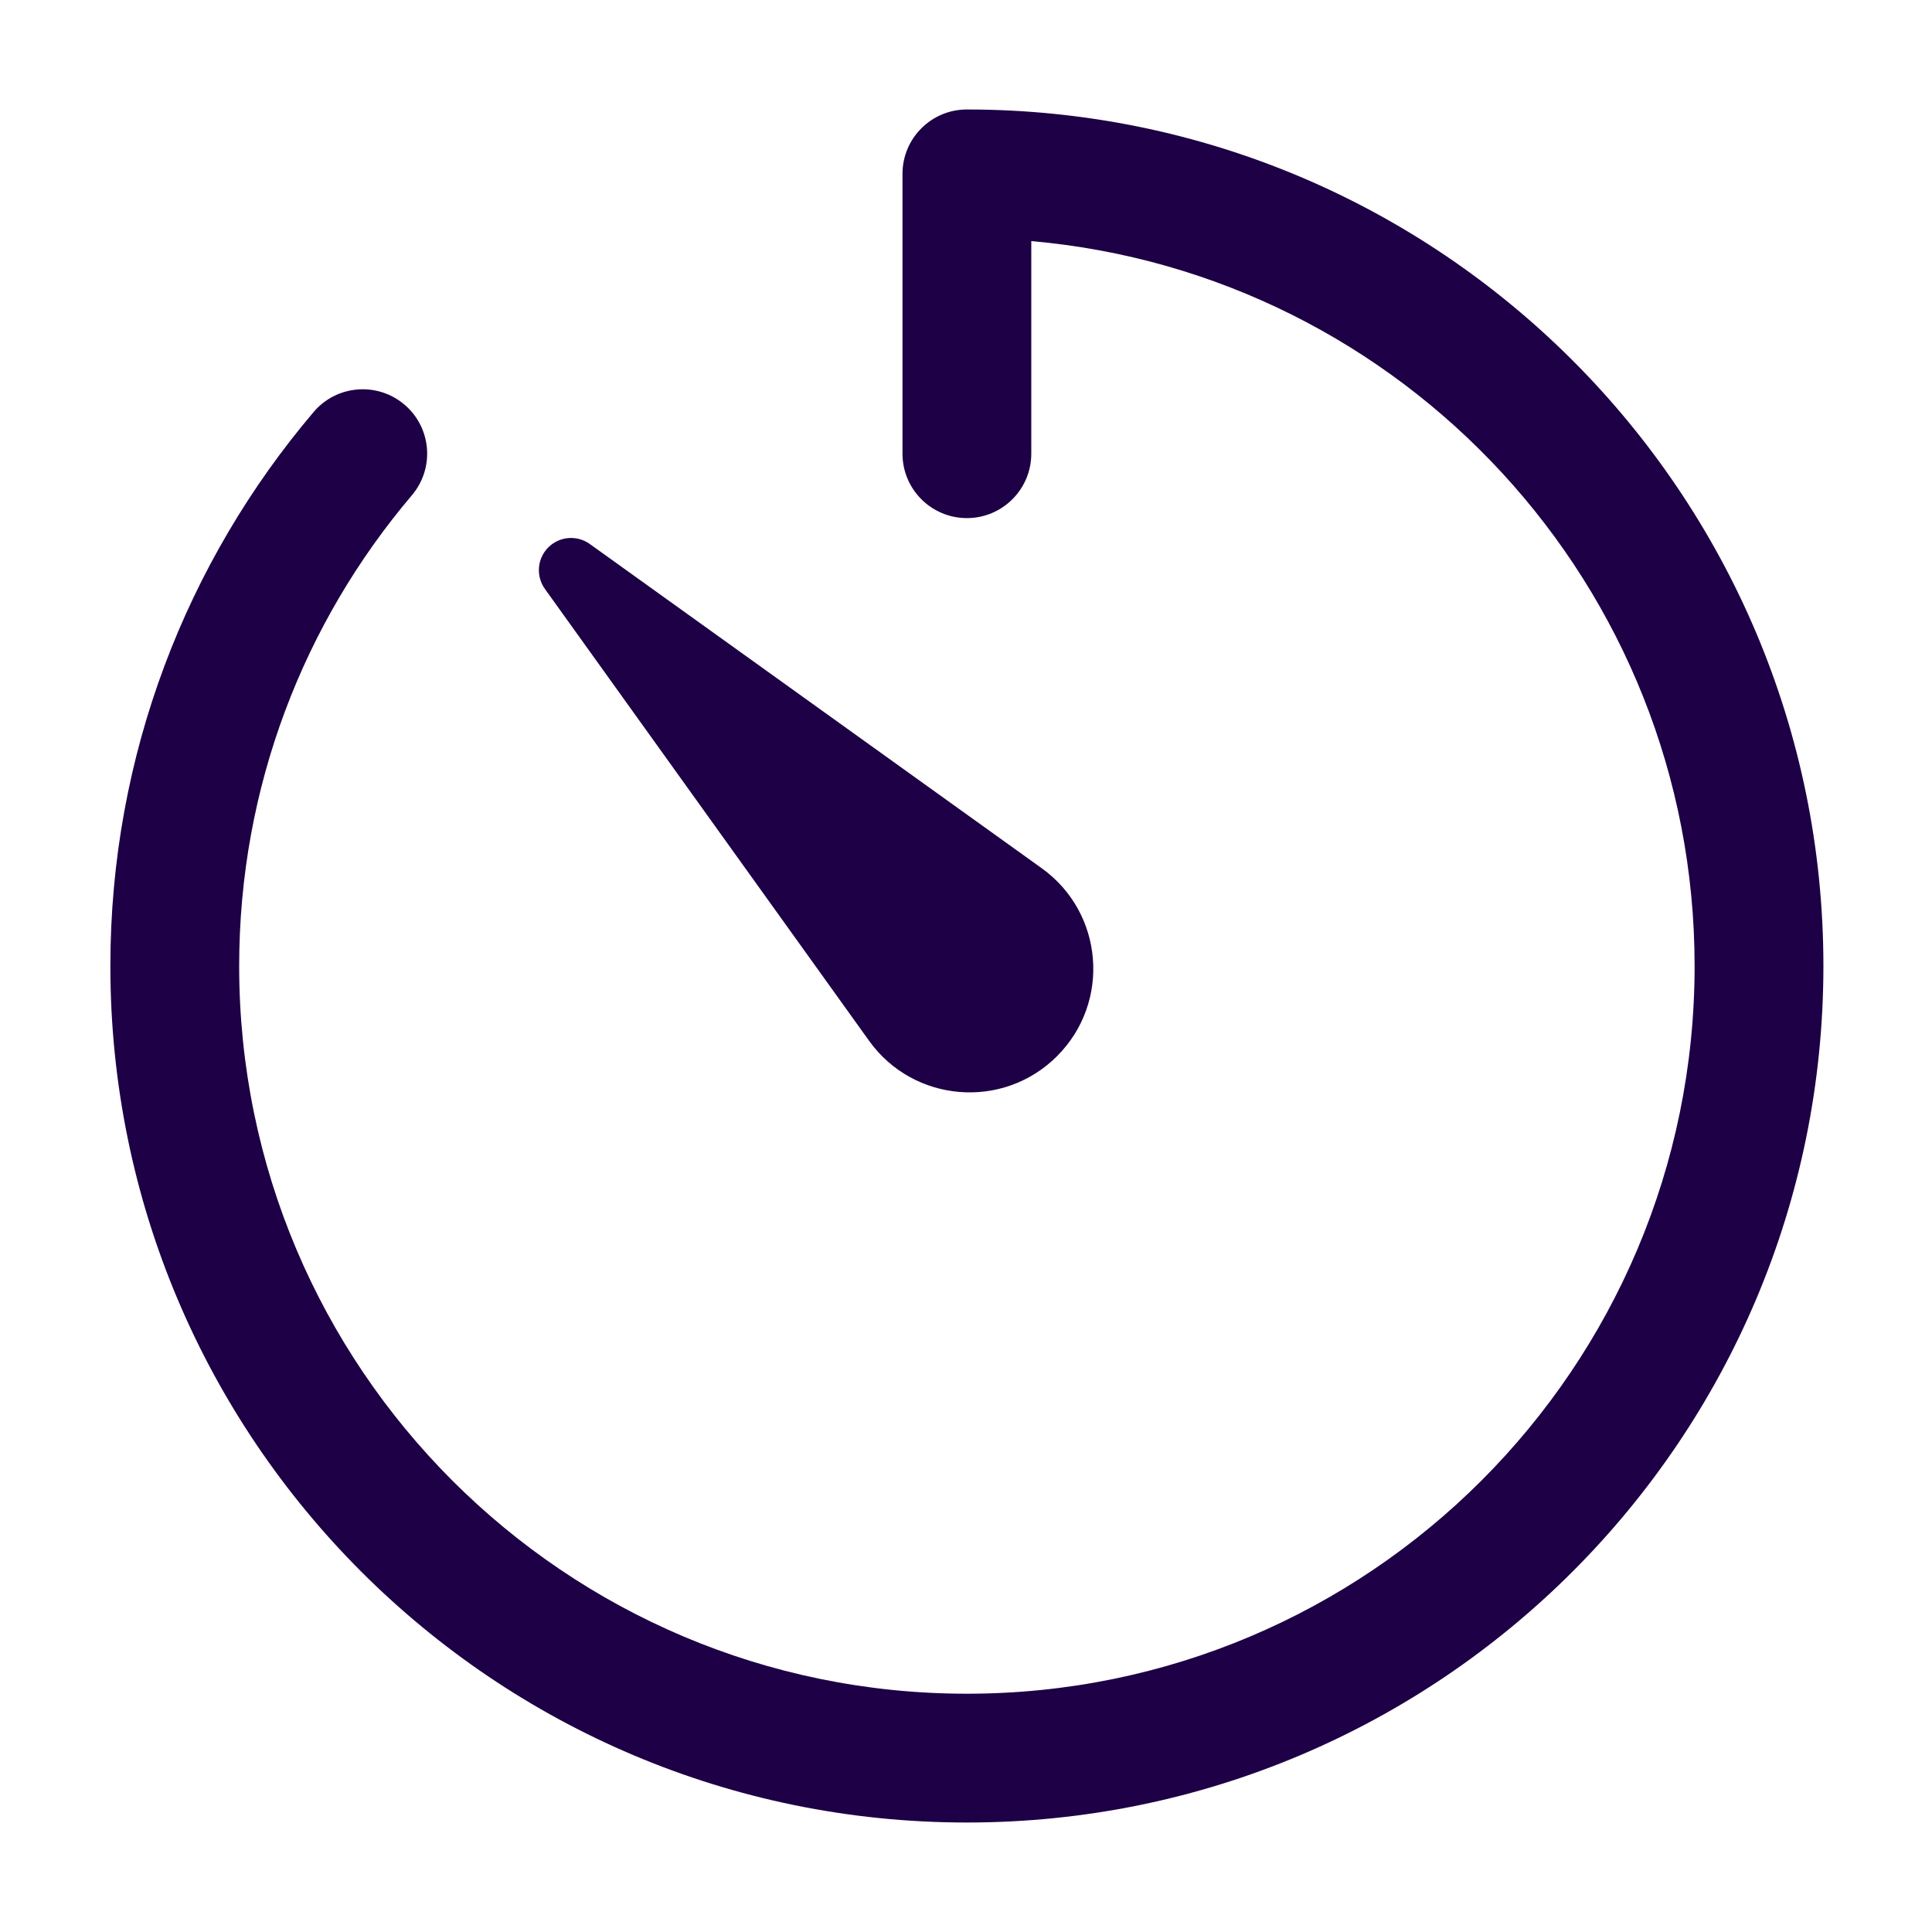 <svg width="24" height="24" viewBox="0 0 24 24" fill="none" xmlns="http://www.w3.org/2000/svg">
<path fill-rule="evenodd" clip-rule="evenodd" d="M11.211 2.16V5.636C11.211 6.077 11.569 6.436 12.011 6.436C12.453 6.436 12.811 6.077 12.811 5.636V2.995C17.429 3.4 21.051 7.277 21.051 12C21.051 16.992 17.004 21.04 12.011 21.04C7.018 21.04 2.971 16.992 2.971 12C2.971 9.77 3.778 7.73 5.116 6.153C5.402 5.816 5.361 5.312 5.024 5.026C4.687 4.74 4.182 4.781 3.896 5.118C2.322 6.973 1.371 9.376 1.371 12C1.371 17.876 6.135 22.64 12.011 22.64C17.887 22.64 22.651 17.876 22.651 12C22.651 6.124 17.887 1.36 12.011 1.36C11.569 1.36 11.211 1.718 11.211 2.16ZM6.769 7.316C6.655 7.157 6.673 6.938 6.811 6.8C6.95 6.661 7.168 6.644 7.327 6.758L12.94 10.785C13.711 11.338 13.802 12.449 13.131 13.12C12.461 13.79 11.349 13.7 10.796 12.929L6.769 7.316Z" fill="#1D0045"/>
</svg>
